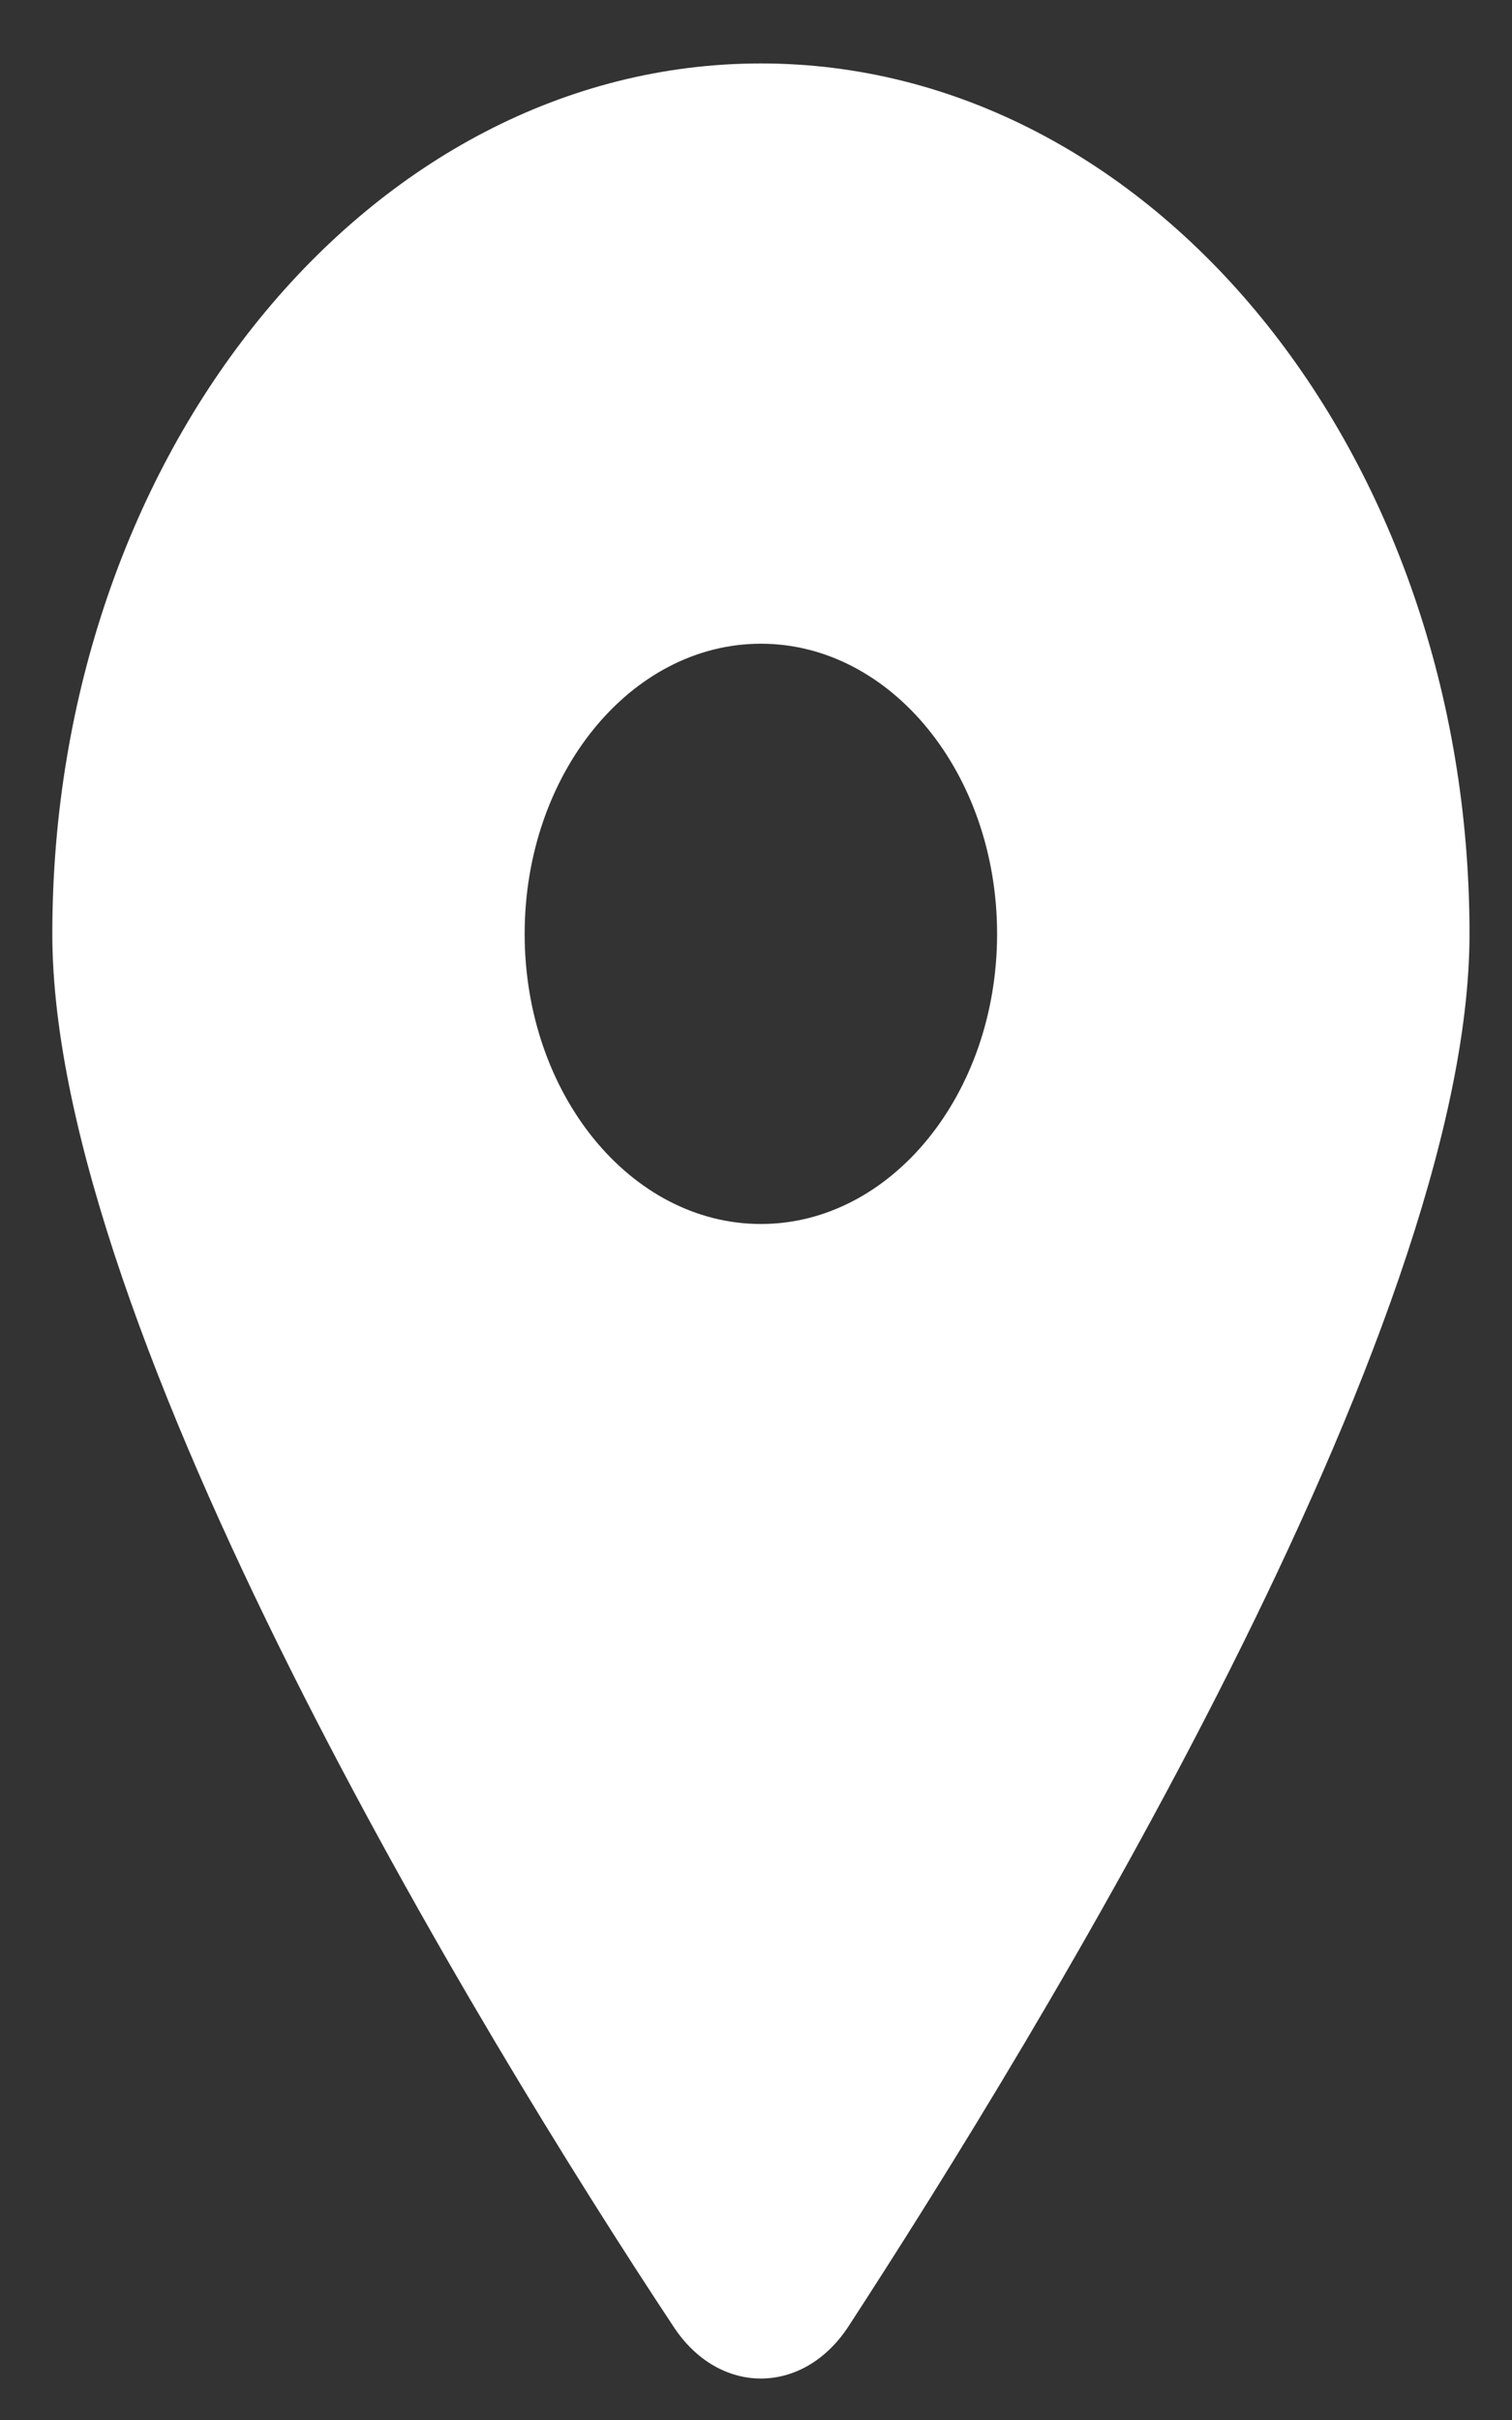 <svg width="20" height="32" viewBox="0 0 20 32" fill="none" xmlns="http://www.w3.org/2000/svg">
<rect x="0" y="0" width="20" height="32" fill="#333333" stroke="none"/>
<g clip-path="url(#clip0_150_1561)">
<path d="M8.908 30.764C6.359 26.915 0.692 17.588 0.692 12.349C0.692 5.992 4.888 0.839 10.065 0.839C15.239 0.839 19.438 5.992 19.438 12.349C19.438 17.588 13.726 26.915 11.222 30.764C10.621 31.681 9.508 31.681 8.908 30.764ZM10.065 16.185C11.788 16.185 13.189 14.465 13.189 12.349C13.189 10.233 11.788 8.512 10.065 8.512C8.341 8.512 6.94 10.233 6.94 12.349C6.94 14.465 8.341 16.185 10.065 16.185Z" fill="white"/>
</g>
<defs>
<clipPath id="clip0_150_1561">
<rect width="18.746" height="30.692" fill="white" transform="translate(0.692 0.839)"/>
</clipPath>
</defs>
</svg>
